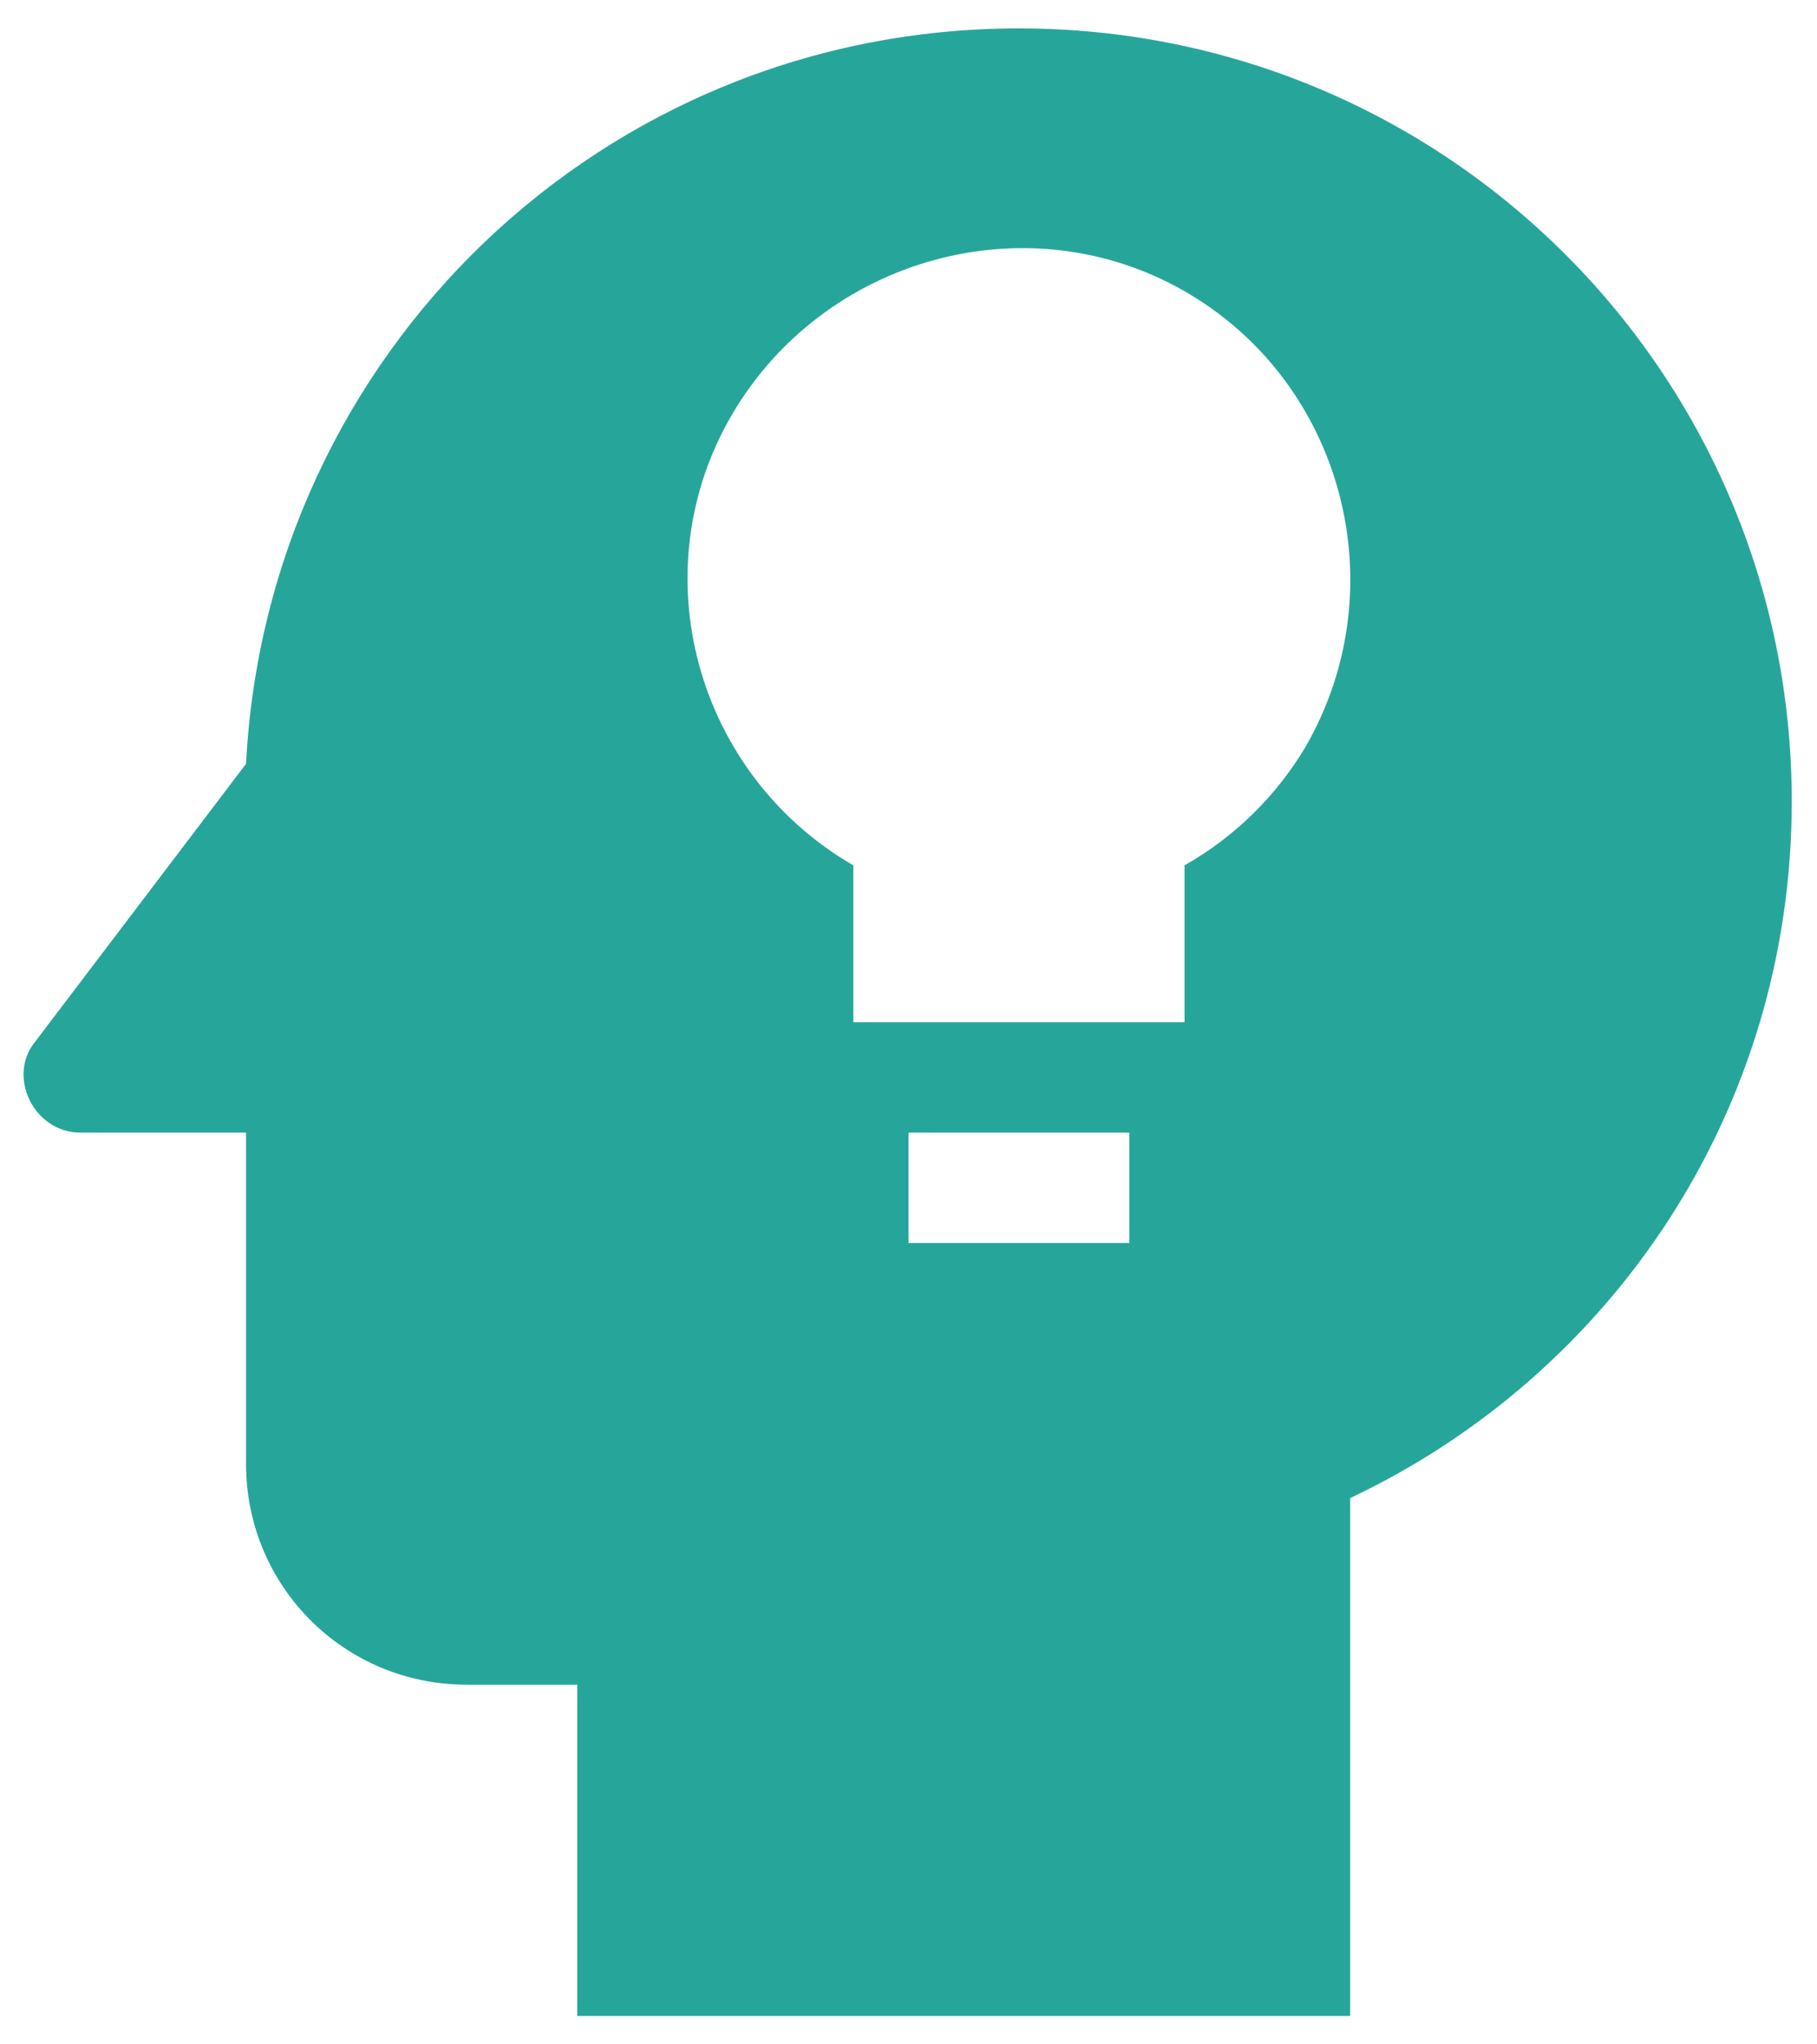 <svg width="48" height="54" viewBox="0 0 48 54" fill="none" xmlns="http://www.w3.org/2000/svg">
<path d="M26.917 0.75C15.921 0.75 7.054 9.354 6.5 20.175L0.9 27.554C0.2 28.458 0.9 29.917 2.125 29.917H6.5V38.667C6.5 41.904 9.096 44.5 12.333 44.5H15.25V53.25H35.667V39.571C42.579 36.304 47.333 29.333 47.333 21.167C47.333 9.908 38.233 0.75 26.917 0.75ZM29.833 32.833H24V29.917H29.833V32.833ZM34.5 19.708C33.723 21.02 32.617 22.106 31.292 22.858V27H22.542V22.858C18.371 20.438 16.913 15.1 19.333 10.958C21.754 6.817 27.121 5.3 31.292 7.692C35.462 10.083 36.921 15.479 34.5 19.708Z" fill="#26A69A"/>
</svg>
